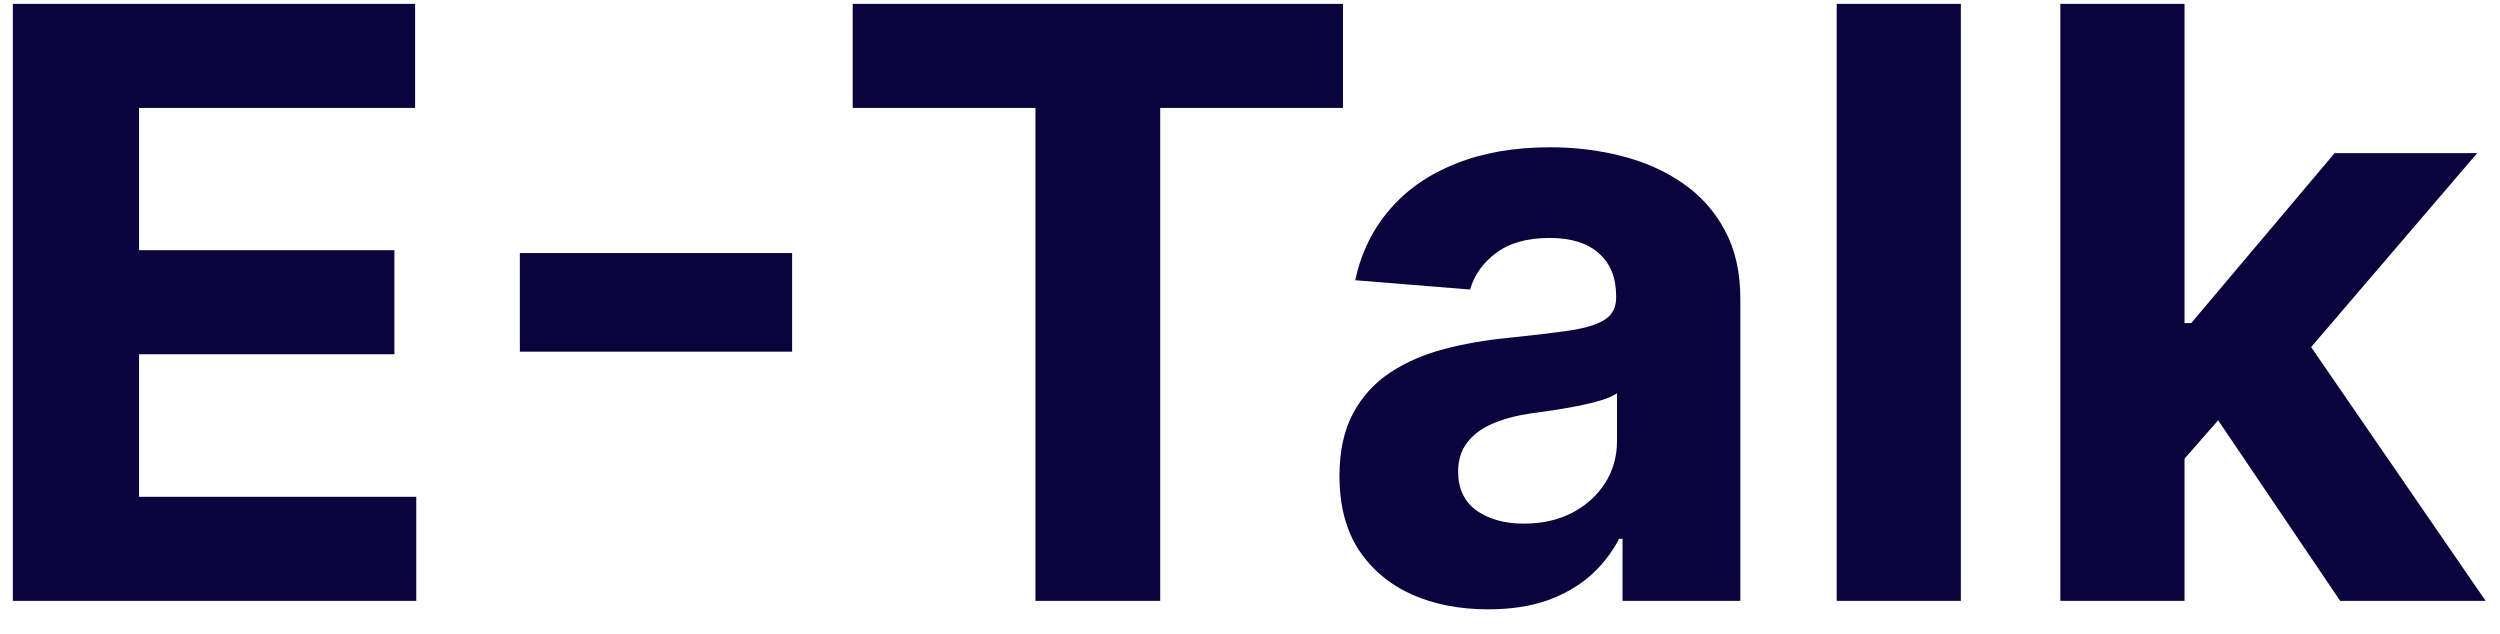 <svg width="67" height="17" viewBox="0 0 67 17" fill="none" xmlns="http://www.w3.org/2000/svg">
<path d="M0.344 16.104V0.104H11.125V2.893H3.727V6.705H10.57V9.494H3.727V13.315H11.156V16.104H0.344ZM21.229 6.783V9.424H13.932V6.783H21.229ZM22.852 2.893V0.104H35.992V2.893H31.094V16.104H27.75V2.893H22.852ZM39.883 16.33C39.117 16.33 38.435 16.197 37.836 15.932C37.237 15.661 36.763 15.262 36.414 14.736C36.07 14.205 35.898 13.544 35.898 12.752C35.898 12.085 36.021 11.525 36.266 11.072C36.51 10.619 36.844 10.255 37.266 9.979C37.688 9.702 38.167 9.494 38.703 9.354C39.245 9.213 39.812 9.114 40.406 9.057C41.104 8.984 41.667 8.916 42.094 8.854C42.521 8.786 42.831 8.687 43.023 8.557C43.216 8.426 43.312 8.234 43.312 7.979V7.932C43.312 7.437 43.156 7.054 42.844 6.783C42.536 6.512 42.099 6.377 41.531 6.377C40.932 6.377 40.456 6.51 40.102 6.775C39.747 7.036 39.513 7.364 39.398 7.76L36.32 7.51C36.477 6.781 36.784 6.15 37.242 5.619C37.7 5.083 38.292 4.671 39.016 4.385C39.745 4.093 40.589 3.947 41.547 3.947C42.214 3.947 42.852 4.025 43.461 4.182C44.075 4.338 44.62 4.58 45.094 4.908C45.573 5.236 45.95 5.658 46.227 6.174C46.503 6.684 46.641 7.296 46.641 8.01V16.104H43.484V14.44H43.391C43.198 14.815 42.94 15.145 42.617 15.432C42.294 15.713 41.906 15.934 41.453 16.096C41 16.252 40.477 16.33 39.883 16.33ZM40.836 14.033C41.325 14.033 41.758 13.937 42.133 13.744C42.508 13.546 42.802 13.281 43.016 12.947C43.229 12.614 43.336 12.236 43.336 11.815V10.541C43.232 10.609 43.089 10.671 42.906 10.729C42.729 10.781 42.529 10.83 42.305 10.877C42.081 10.919 41.857 10.958 41.633 10.994C41.409 11.025 41.206 11.054 41.023 11.08C40.633 11.137 40.292 11.229 40 11.354C39.708 11.479 39.482 11.648 39.32 11.861C39.159 12.07 39.078 12.33 39.078 12.643C39.078 13.096 39.242 13.442 39.57 13.682C39.904 13.916 40.325 14.033 40.836 14.033ZM52.551 0.104V16.104H49.223V0.104H52.551ZM58.232 12.65L58.24 8.658H58.725L62.568 4.104H66.389L61.225 10.135H60.435L58.232 12.65ZM55.217 16.104V0.104H58.545V16.104H55.217ZM62.717 16.104L59.185 10.877L61.404 8.525L66.615 16.104H62.717Z" fill="#0A033C"/>
</svg>
